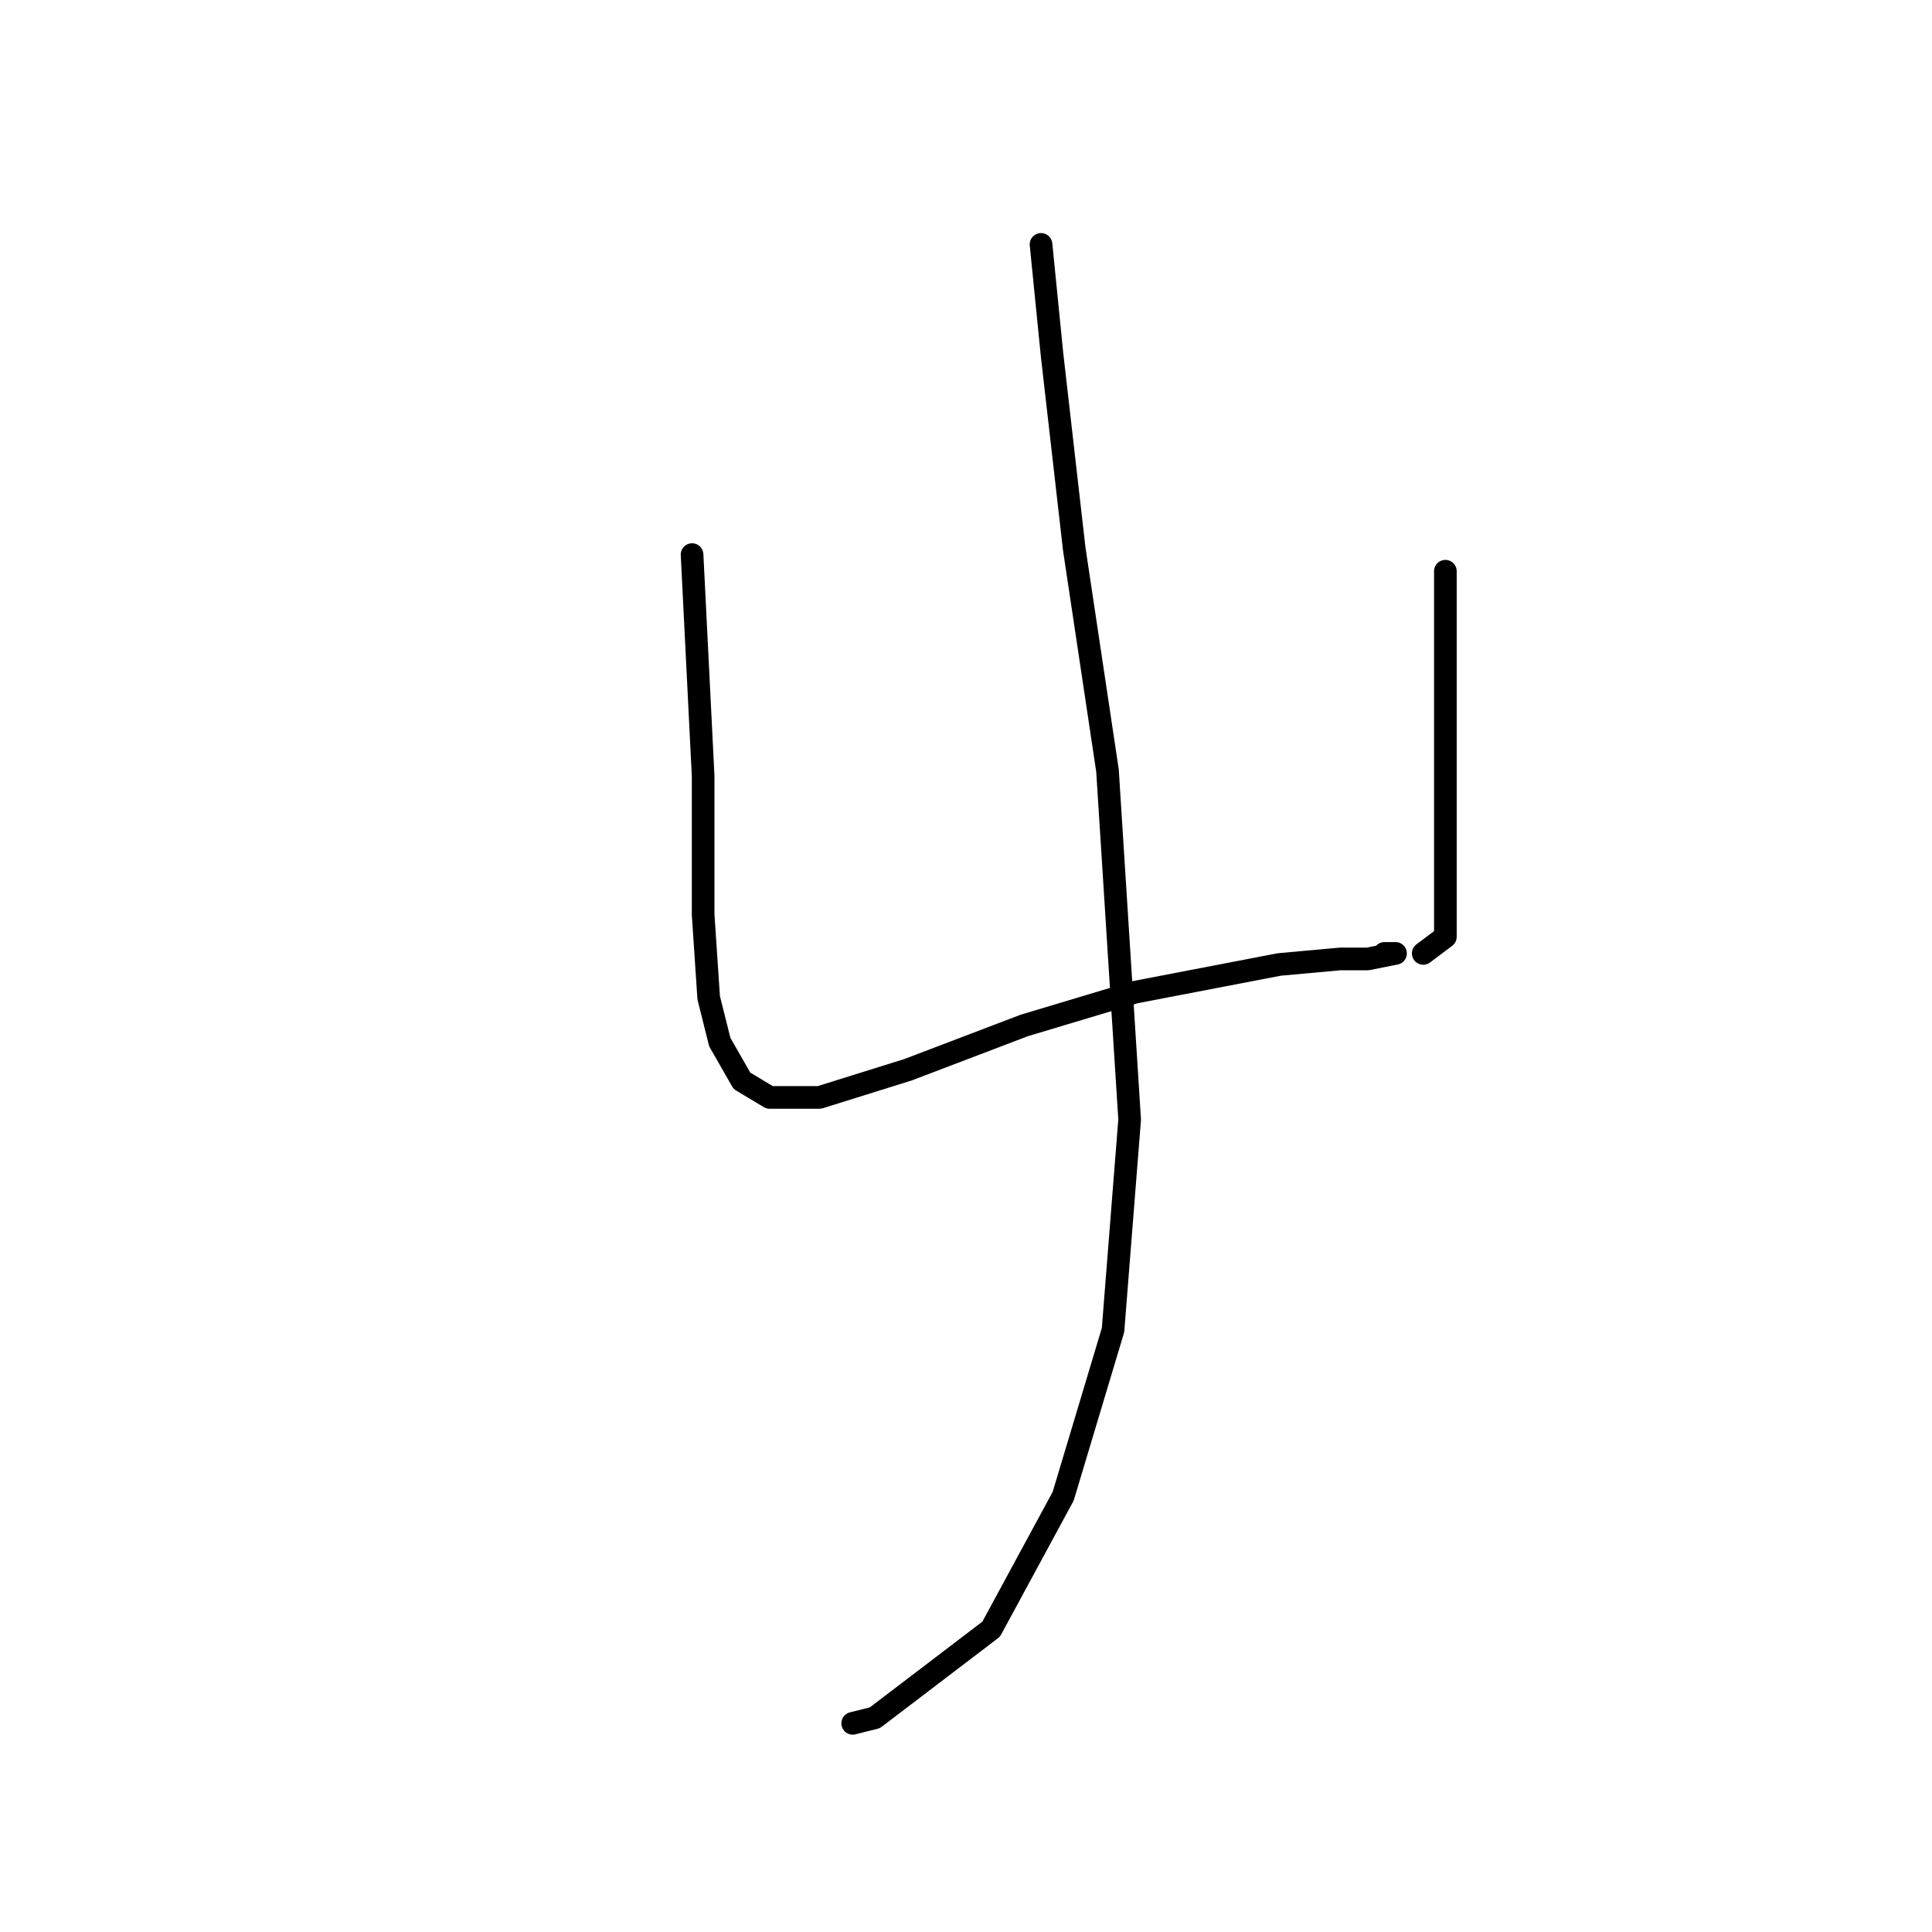 <?xml version="1.0" standalone="no"?>
    <svg width="256" height="256" xmlns="http://www.w3.org/2000/svg" version="1.1">
    <polyline stroke="black" stroke-width="3" stroke-linecap="round" fill="transparent" stroke-linejoin="round" points="91.702 73.486 93.17 102.844 93.17 121.193 93.904 132.202 95.372 138.074 98.308 143.212 101.977 145.414 108.583 145.414 120.326 141.744 135.739 135.872 150.418 131.468 169.501 127.799 177.574 127.065 181.244 127.065 184.914 126.331 184.18 126.331 183.446 126.331 183.446 126.331 " />
        <polyline stroke="black" stroke-width="3" stroke-linecap="round" fill="transparent" stroke-linejoin="round" points="191.52 75.688 191.52 89.633 191.52 98.441 191.52 105.78 191.52 120.459 191.52 124.129 188.584 126.331 188.584 126.331 " />
        <polyline stroke="black" stroke-width="3" stroke-linecap="round" fill="transparent" stroke-linejoin="round" points="137.941 32.385 139.409 47.064 142.345 72.752 146.749 102.11 149.684 148.349 147.482 176.24 140.877 198.258 131.335 215.873 115.922 227.616 112.987 228.35 112.987 228.35 " />
        </svg>